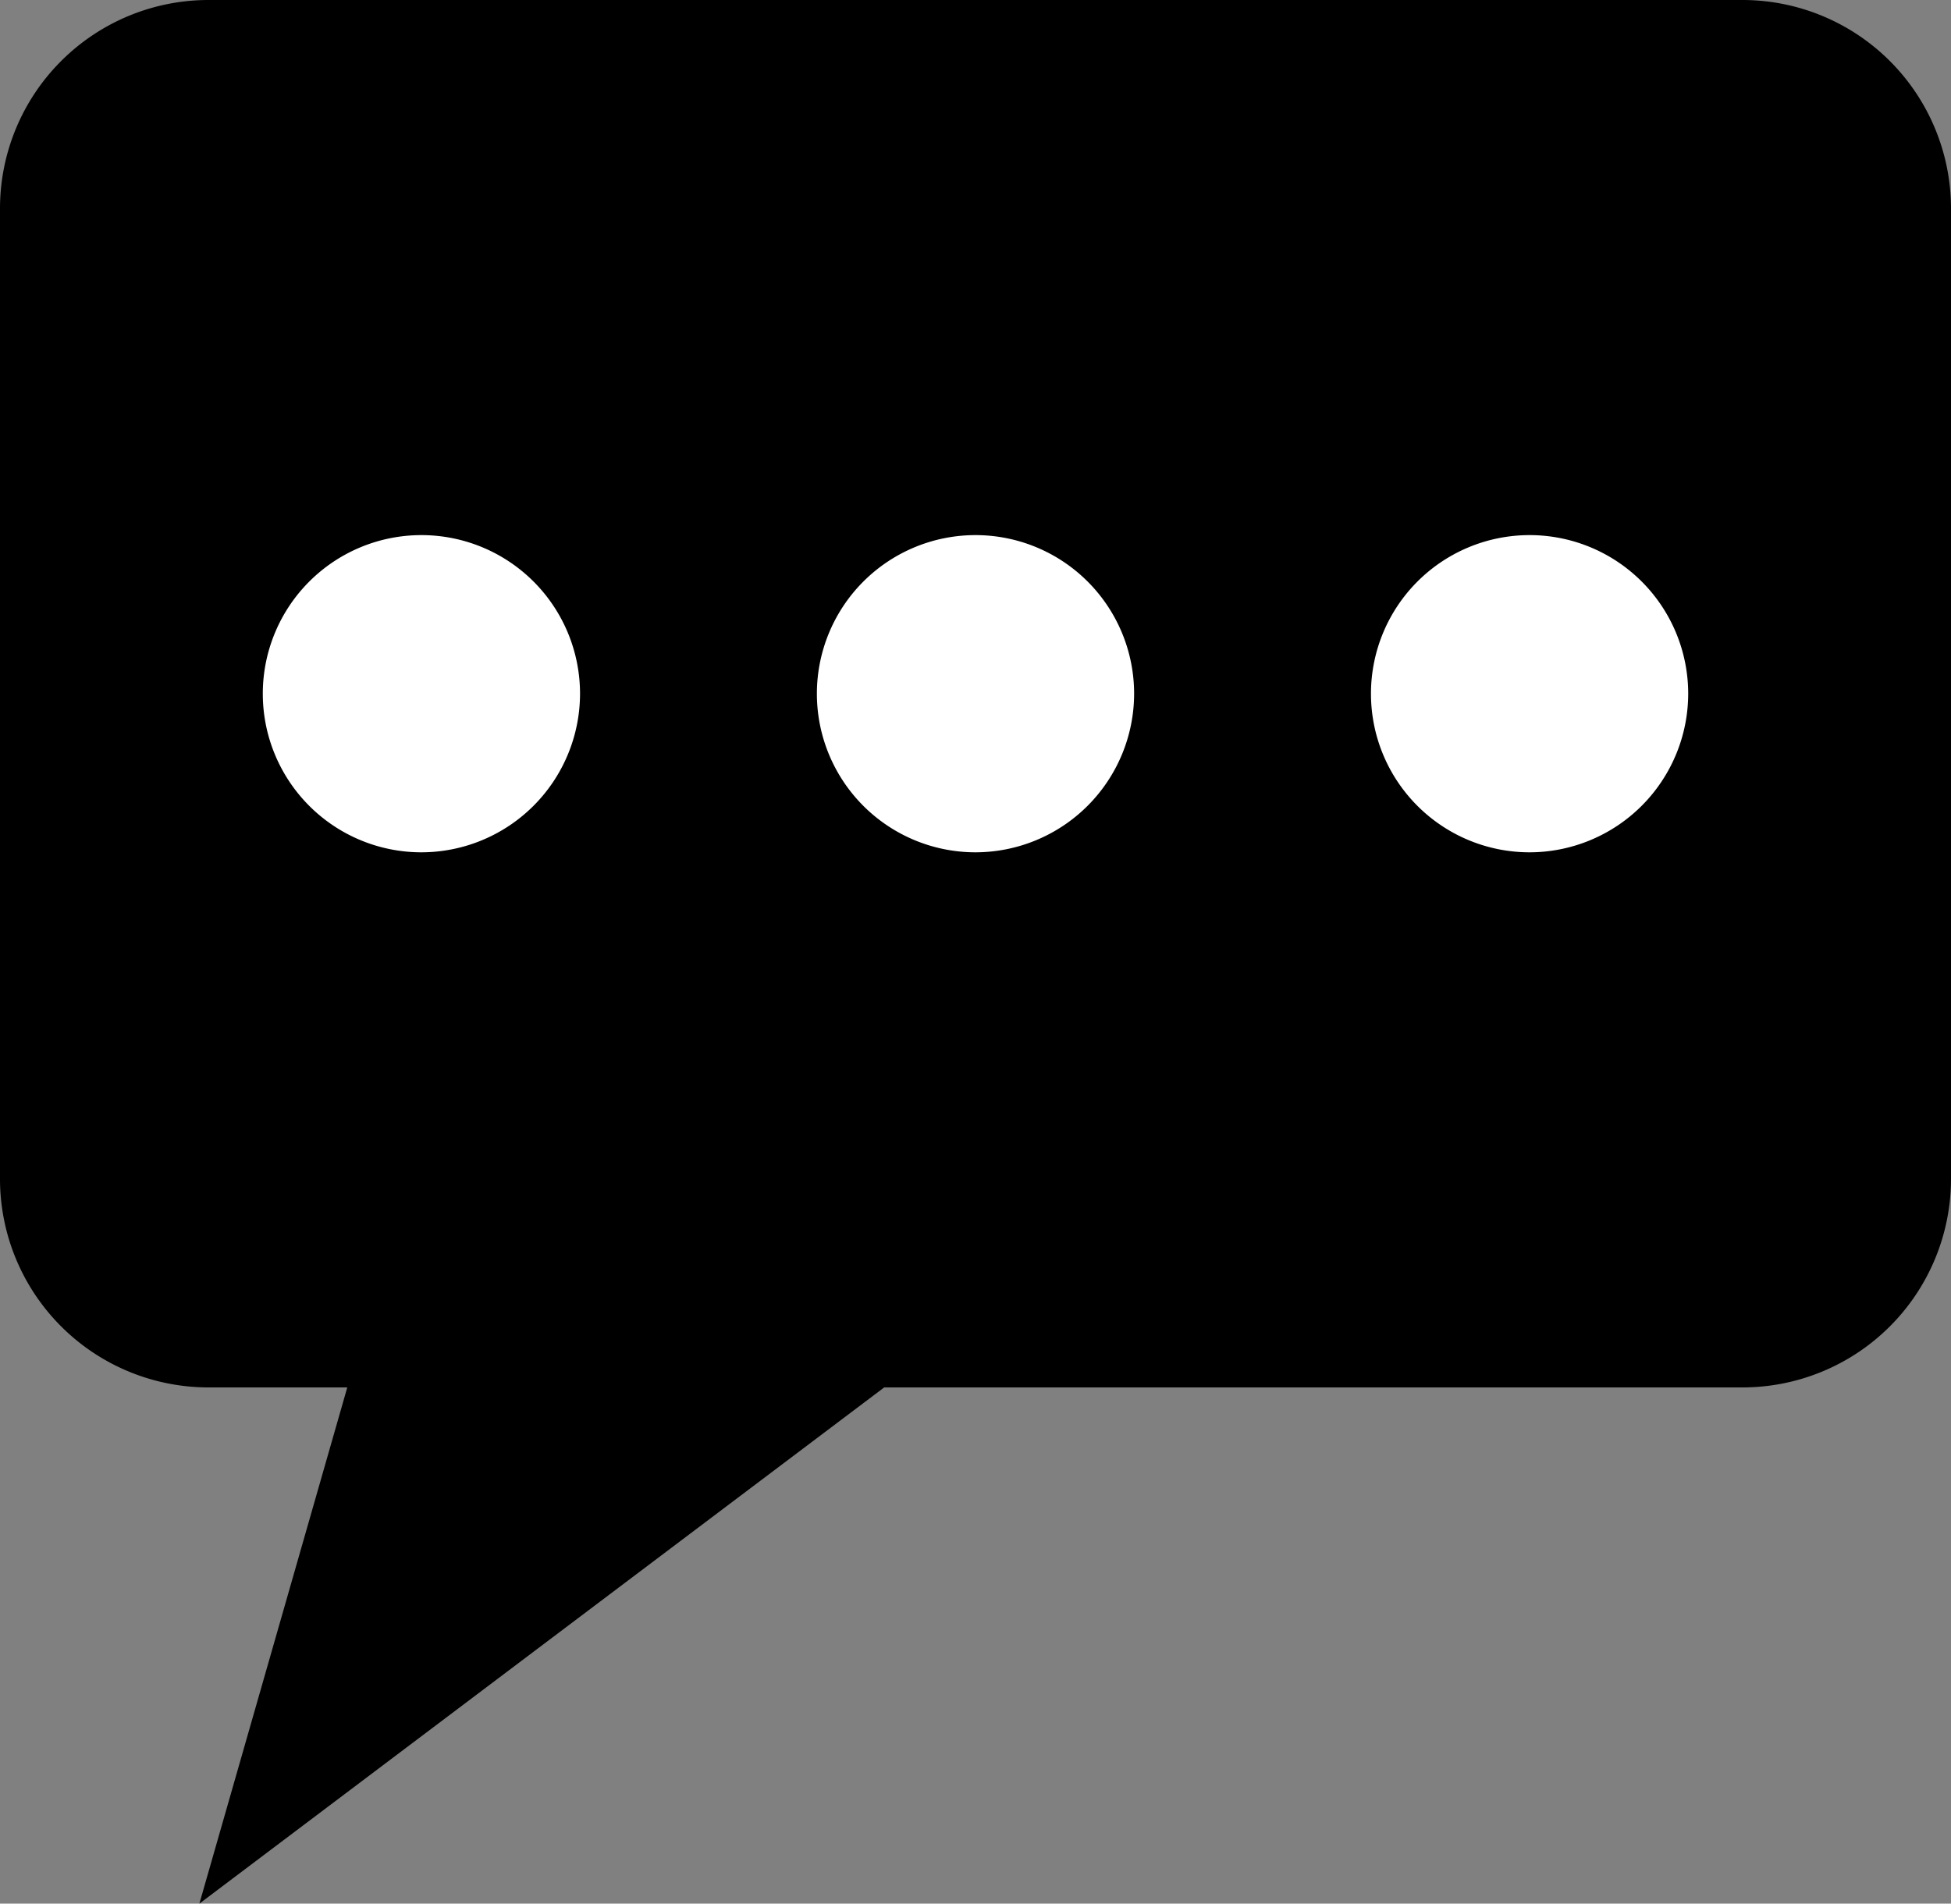 <svg id="레이어_1" data-name="레이어 1" xmlns="http://www.w3.org/2000/svg" viewBox="0 0 100 97.58"><rect x="0" y="0" width="100" height="97.58" fill="#808080" stroke="none"/><defs><style>.cls-1{fill:#fff;}</style></defs><path d="M10.22,97.58,17.8,71.12H10.68A10.69,10.69,0,0,1,0,60.44V10.68A10.69,10.69,0,0,1,10.68,0H89.32A10.69,10.69,0,0,1,100,10.68V60.44A10.69,10.69,0,0,1,89.32,71.12h-44Z"/><path class="cls-1" d="M21.6,43.69a8.13,8.13,0,1,1,8.13-8.13A8.14,8.14,0,0,1,21.6,43.69Z"/><path class="cls-1" d="M50,43.69a8.13,8.13,0,1,1,8.13-8.13A8.14,8.14,0,0,1,50,43.69Z"/><path class="cls-1" d="M78.4,43.69a8.13,8.13,0,1,1,8.13-8.13A8.14,8.14,0,0,1,78.4,43.69Z"/></svg>